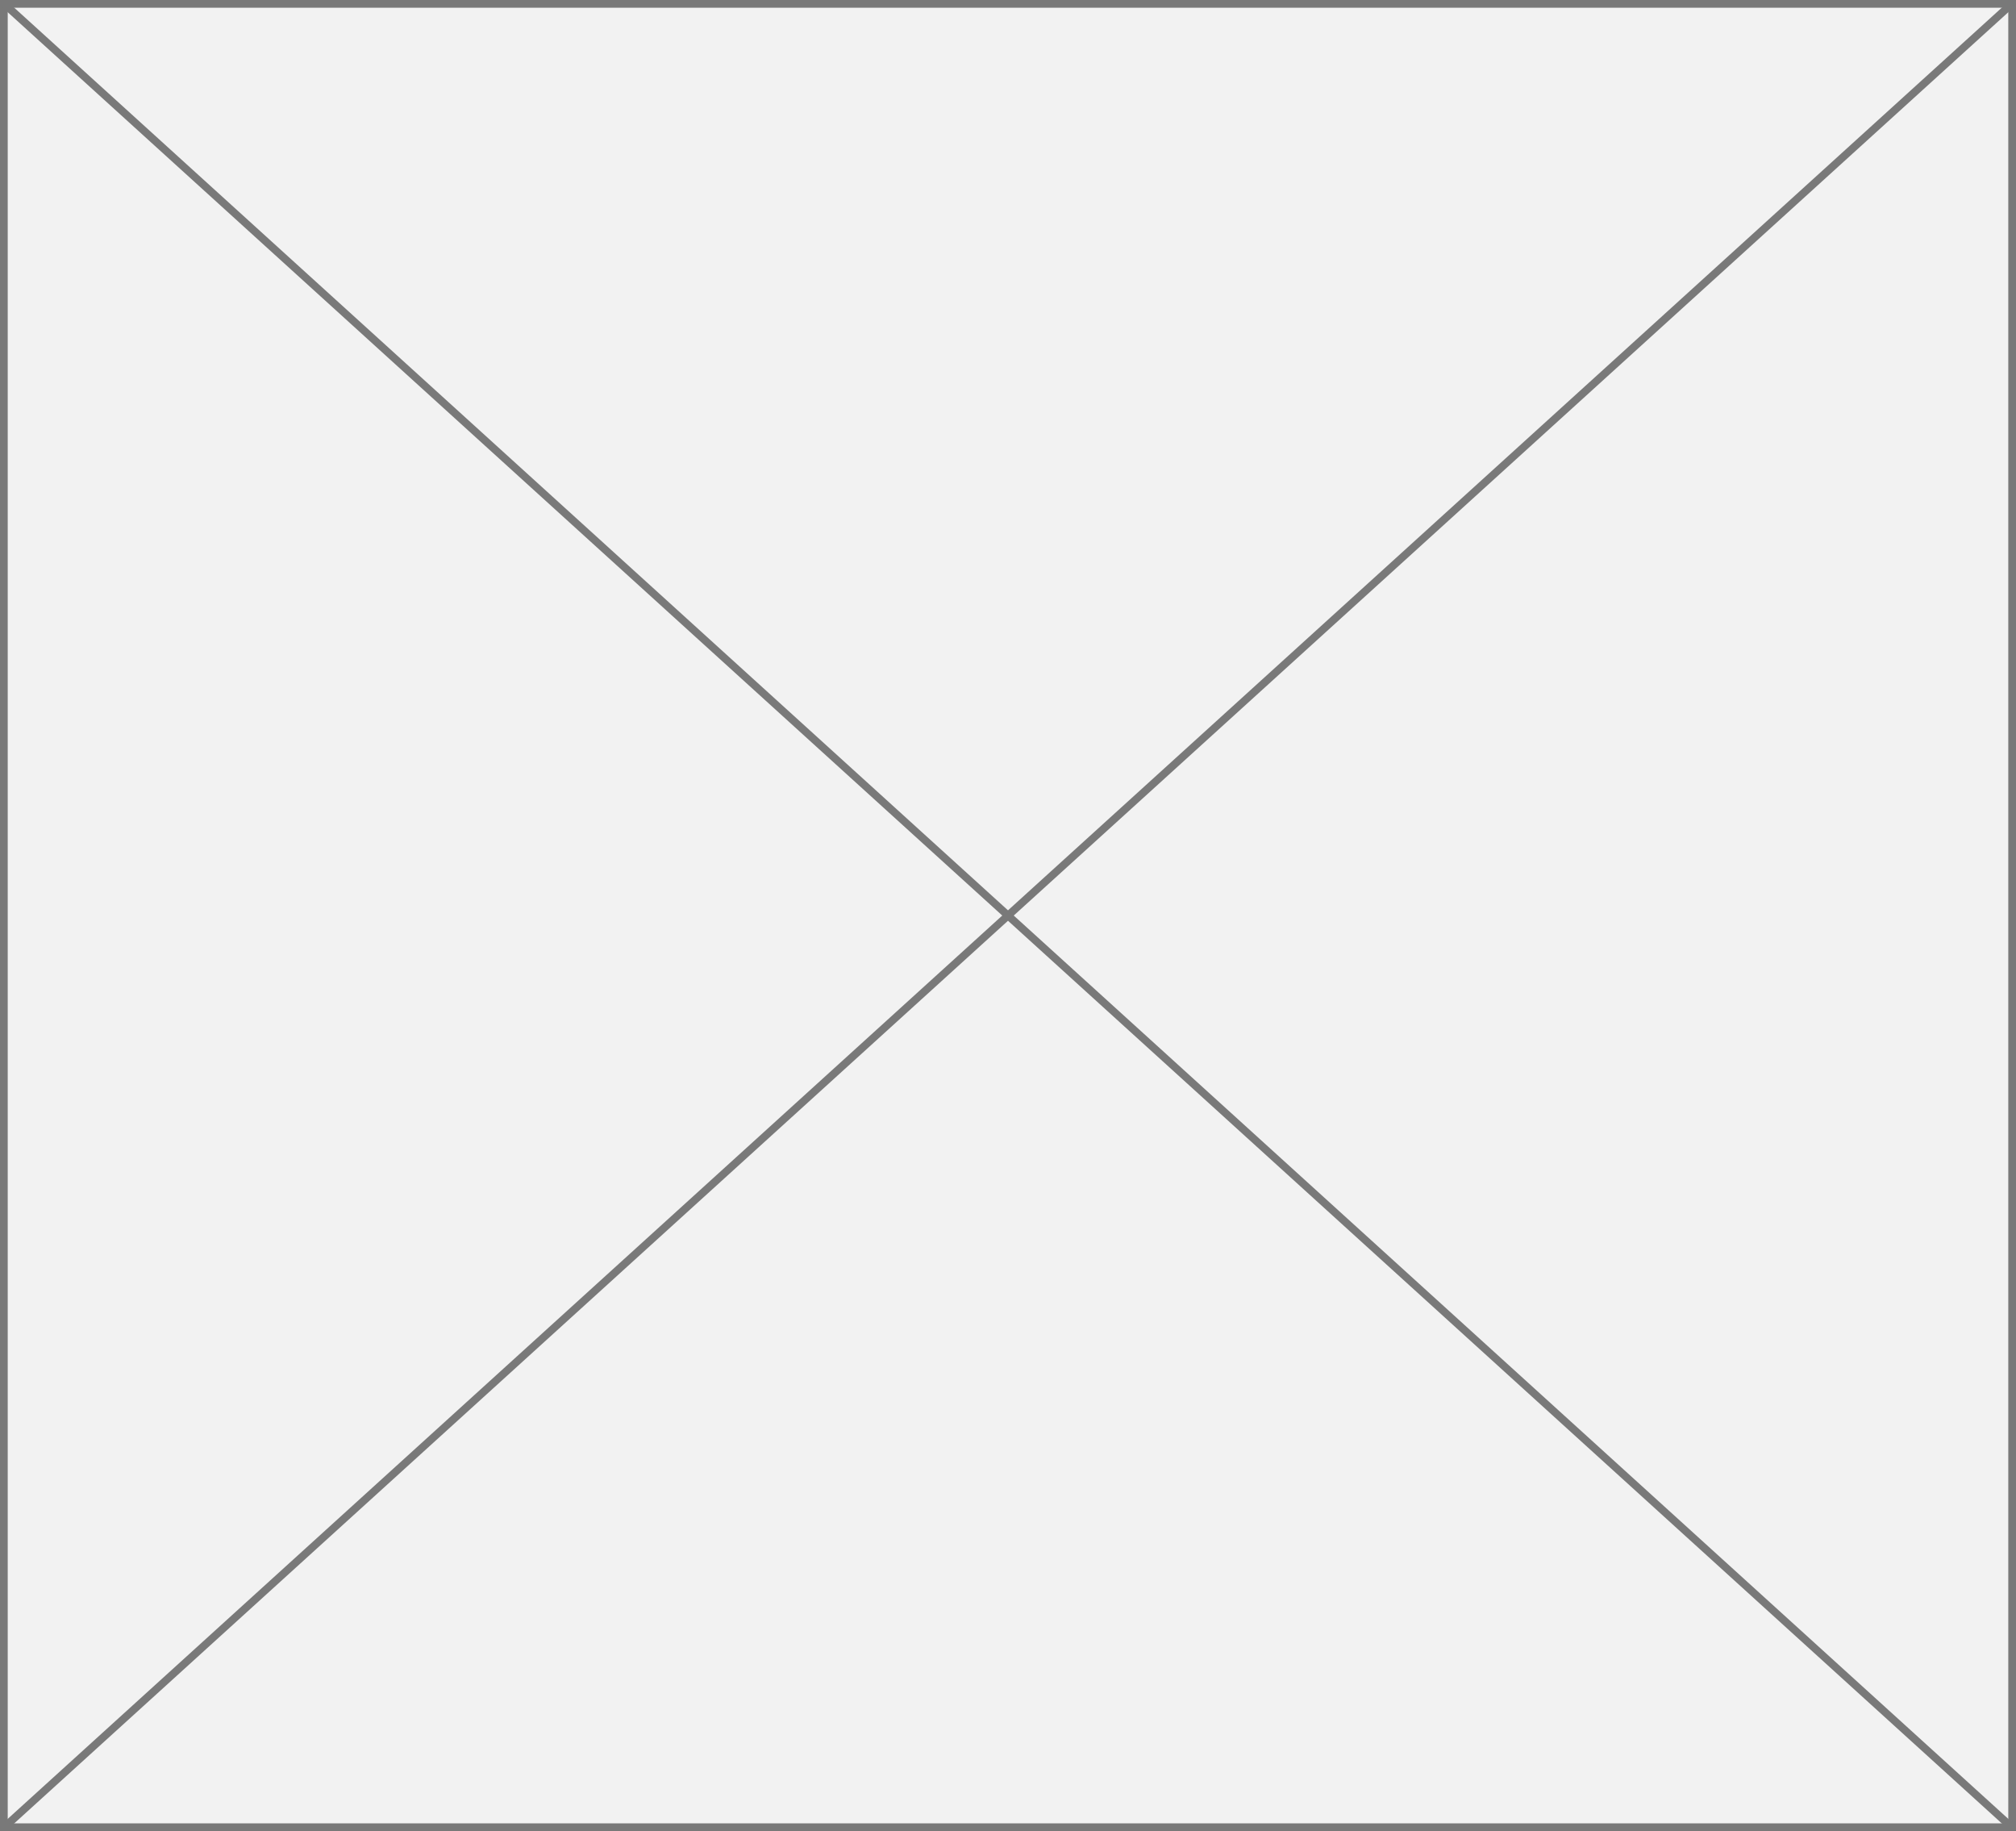 ﻿<?xml version="1.0" encoding="utf-8"?>
<svg version="1.1" xmlns:xlink="http://www.w3.org/1999/xlink" width="261px" height="237px" xmlns="http://www.w3.org/2000/svg">
  <rect width="100%" height="100%" fill="#333333" stroke="none"/>
  <g transform="matrix(1 0 0 1 -825 -1384 )">
    <path d="M 825.5 1384.5  L 1085.5 1384.5  L 1085.5 1620.5  L 825.5 1620.5  L 825.5 1384.5  Z " fill-rule="nonzero" fill="#f2f2f2" stroke="none" />
    <path d="M 825.5 1384.5  L 1085.5 1384.5  L 1085.5 1620.5  L 825.5 1620.5  L 825.5 1384.5  Z " stroke-width="1" stroke="#797979" fill="none" />
    <path d="M 825.408 1384.37  L 1085.592 1620.63  M 1085.592 1384.37  L 825.408 1620.63  " stroke-width="1" stroke="#797979" fill="none" />
  </g>
</svg>